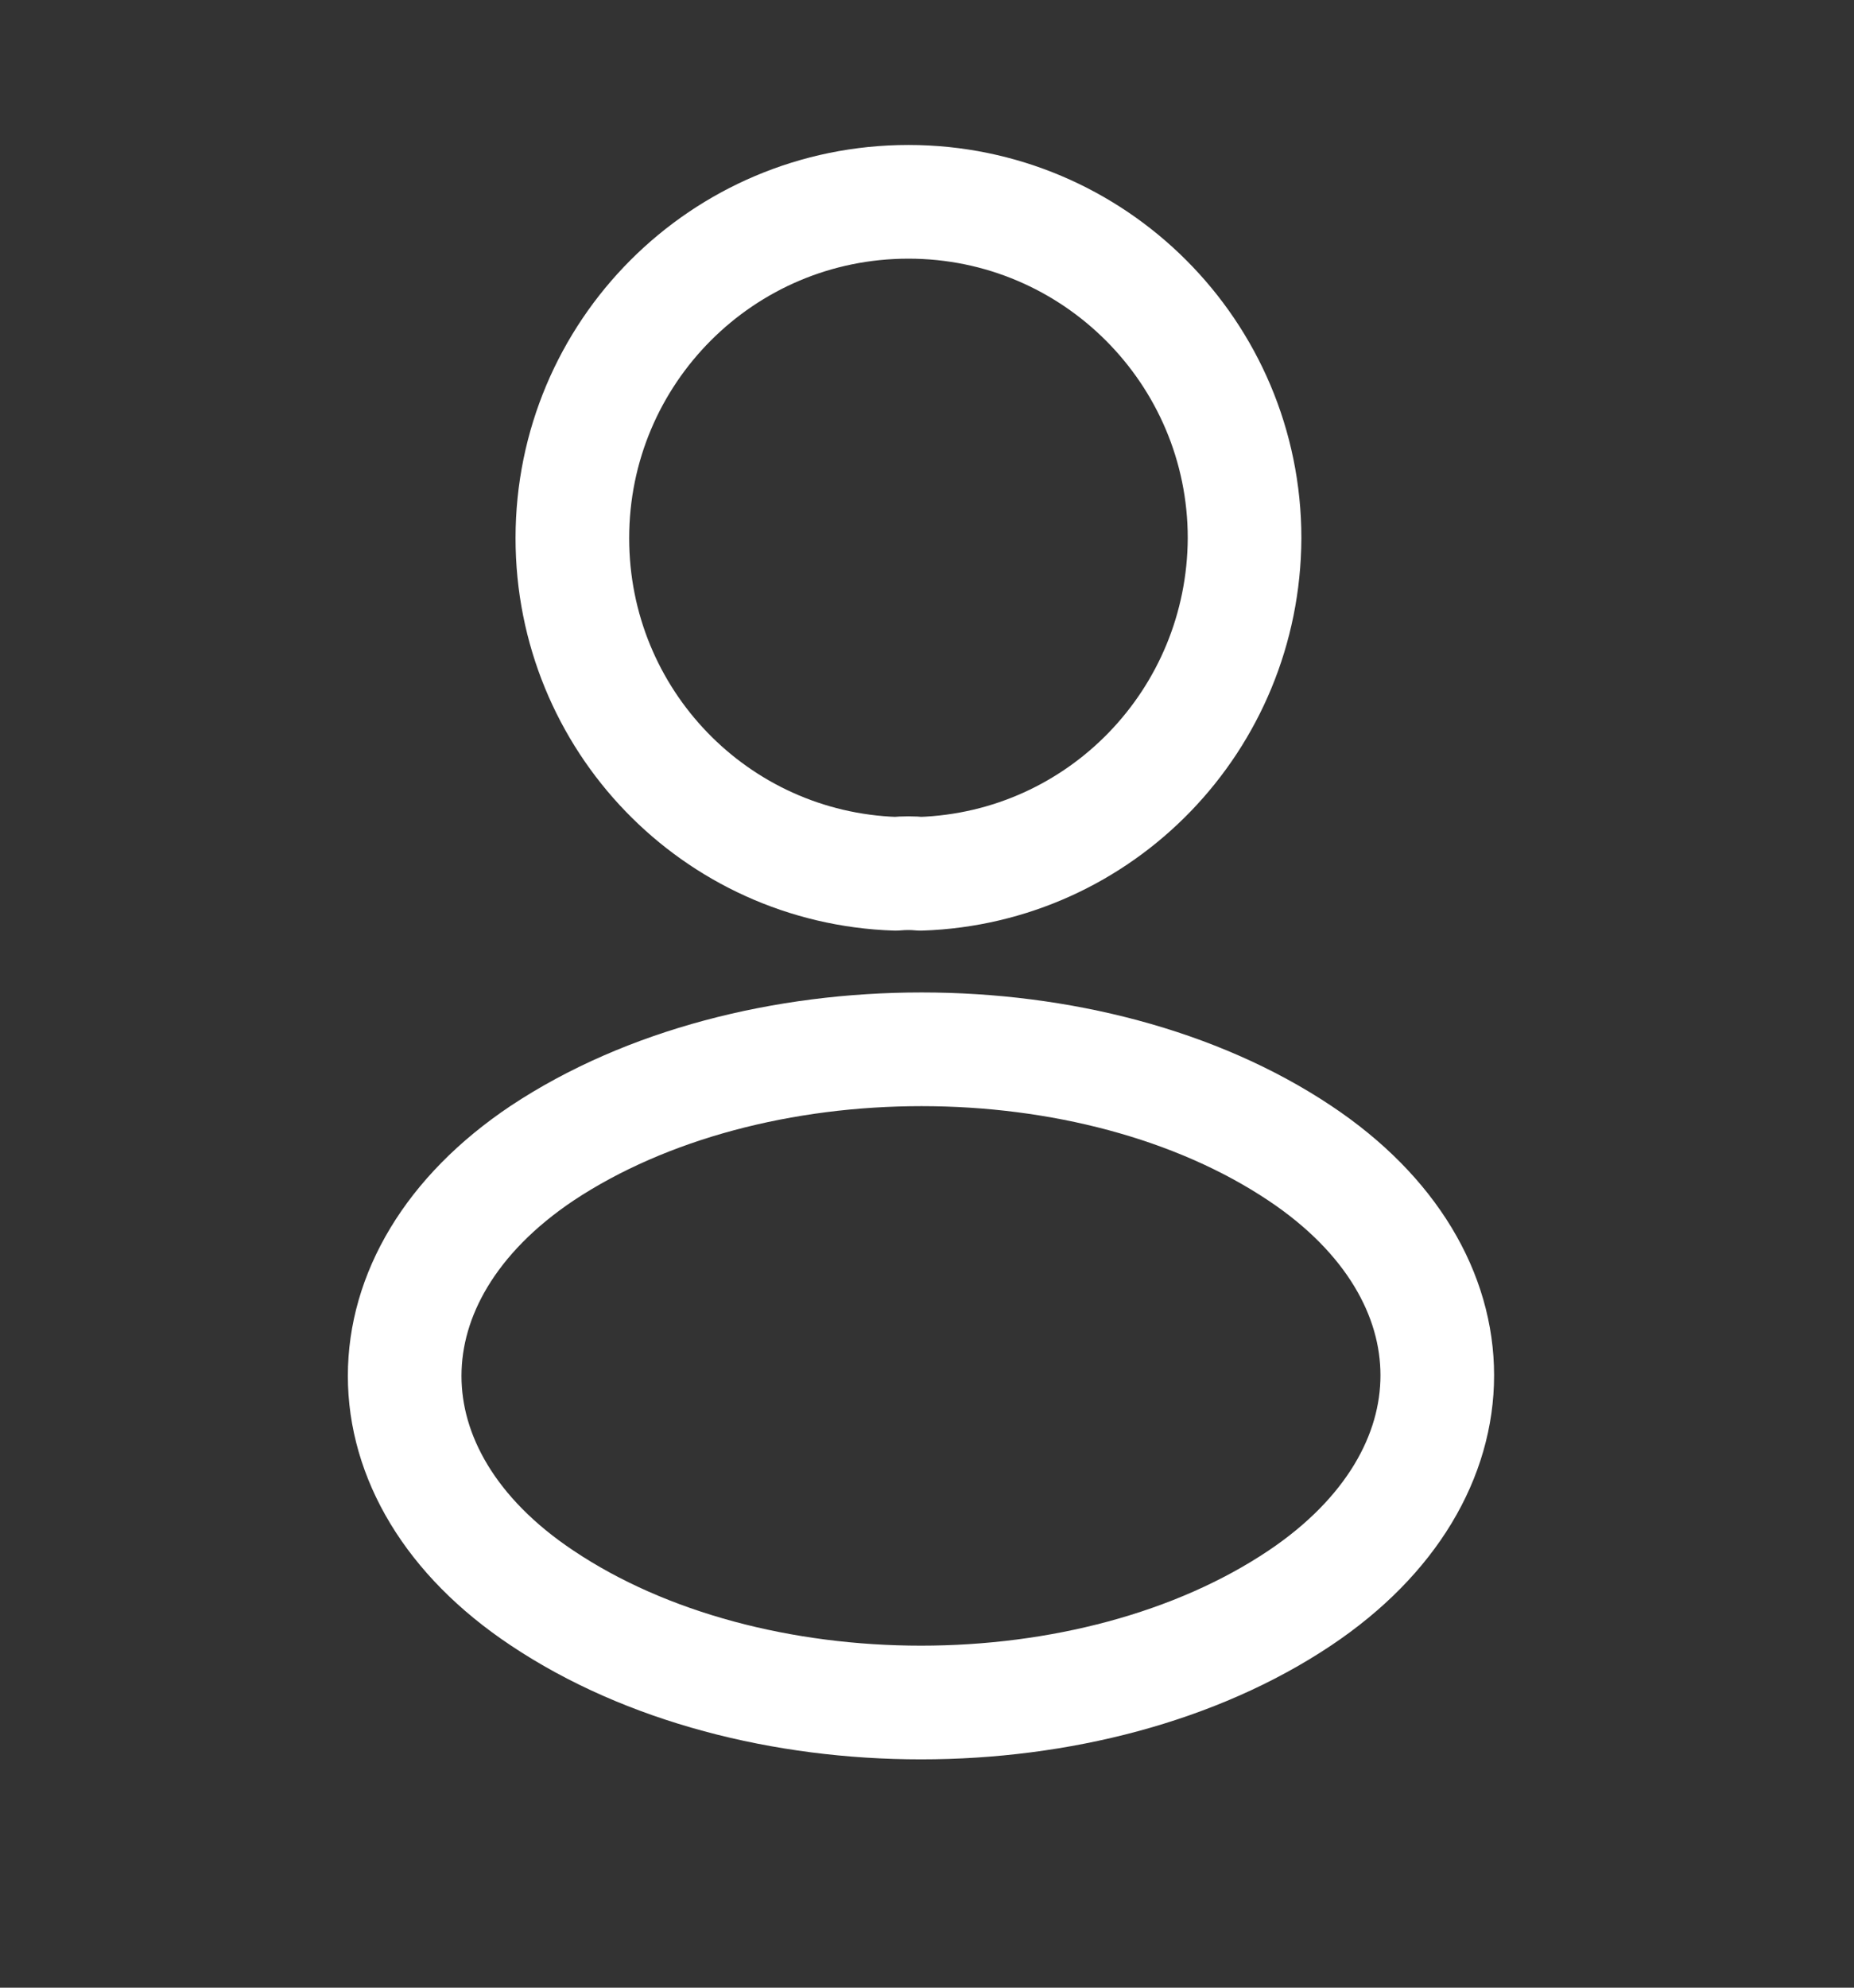 <svg width="14" height="15" viewBox="0 0 14 15" fill="none" xmlns="http://www.w3.org/2000/svg">
<rect x="0" y="0" width="14" height="15" fill="#333333" stroke="none"/>
<path d="M6.951 6.594C6.894 6.588 6.826 6.588 6.763 6.594C5.402 6.548 4.322 5.433 4.322 4.061C4.322 2.661 5.454 1.523 6.86 1.523C8.261 1.523 9.398 2.661 9.398 4.061C9.392 5.433 8.312 6.548 6.951 6.594Z" stroke="white" stroke-width="0.858" stroke-linecap="round" stroke-linejoin="round"/>
<path d="M4.093 8.703C2.71 9.629 2.71 11.139 4.093 12.059C5.665 13.111 8.244 13.111 9.816 12.059C11.199 11.133 11.199 9.624 9.816 8.703C8.249 7.657 5.671 7.657 4.093 8.703Z" stroke="white" stroke-width="0.858" stroke-linecap="round" stroke-linejoin="round"/>
</svg>
